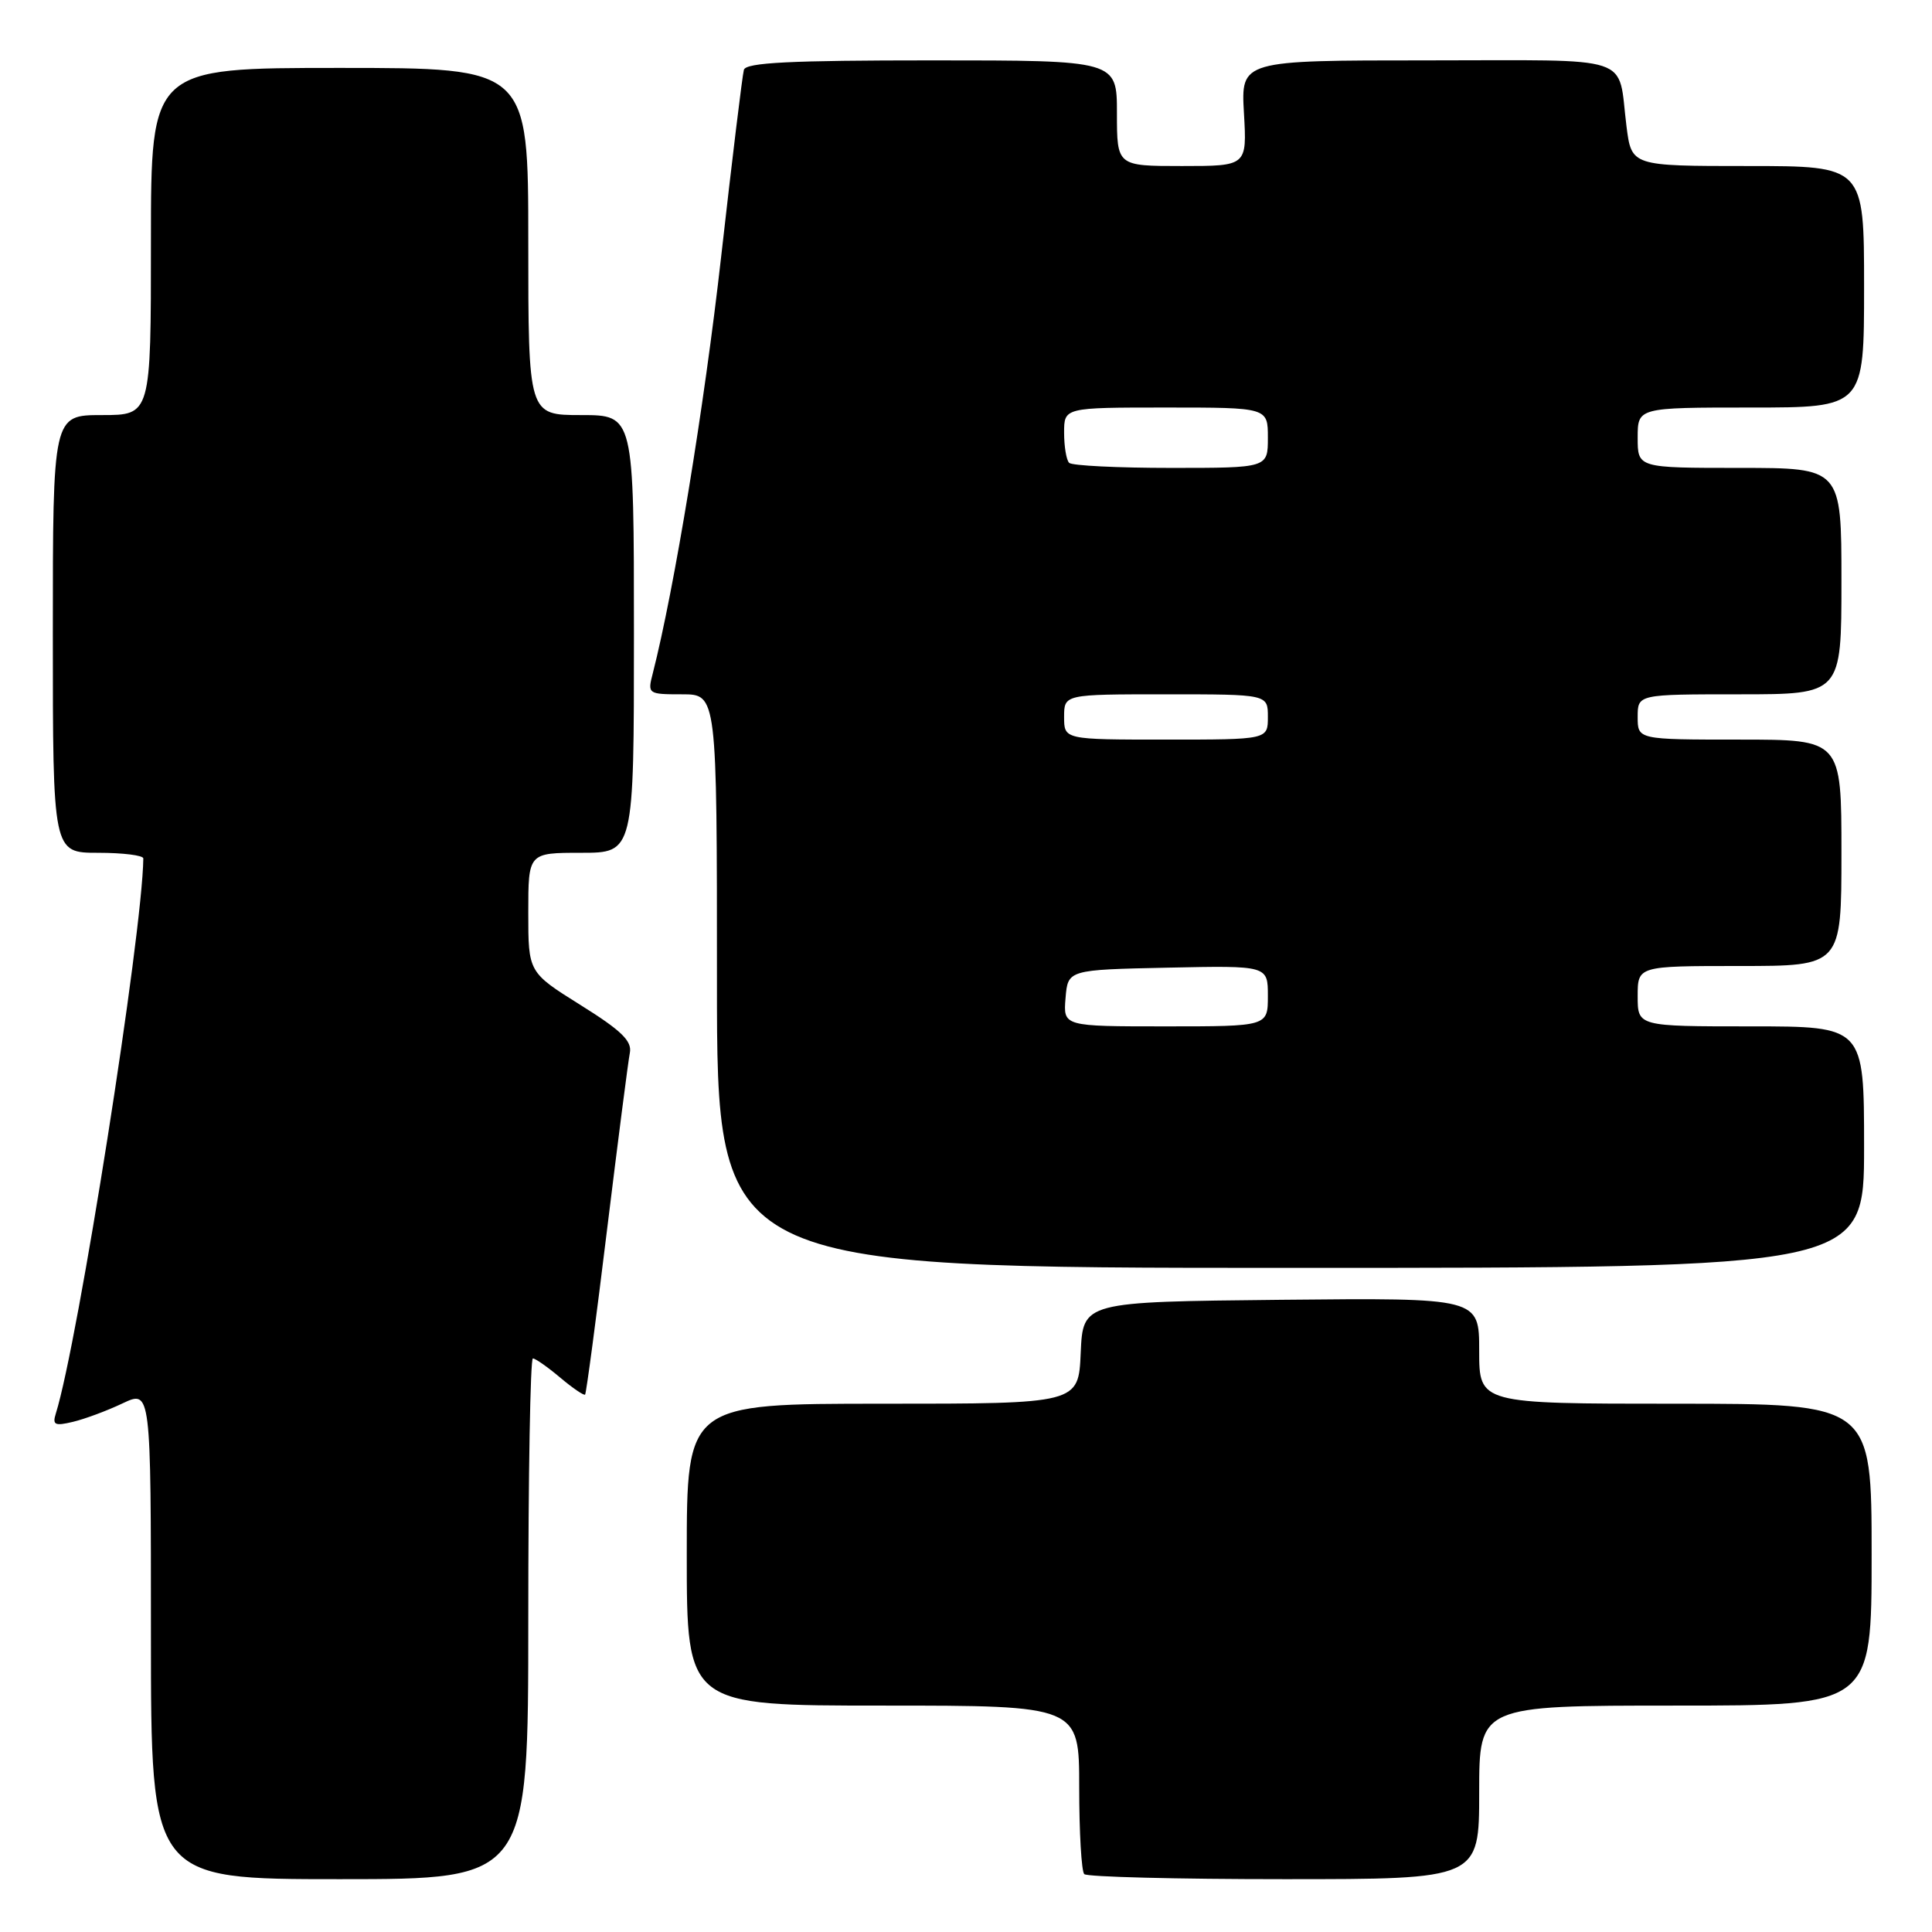 <?xml version="1.0" encoding="UTF-8" standalone="no"?>
<!DOCTYPE svg PUBLIC "-//W3C//DTD SVG 1.1//EN" "http://www.w3.org/Graphics/SVG/1.1/DTD/svg11.dtd" >
<svg xmlns="http://www.w3.org/2000/svg" xmlns:xlink="http://www.w3.org/1999/xlink" version="1.1" viewBox="0 0 256 256">
 <g >
 <path fill="currentColor"
d=" M 70.00 214.50 C 70.00 195.53 70.27 180.00 70.61 180.00 C 70.94 180.00 72.57 181.14 74.23 182.54 C 75.89 183.94 77.38 184.95 77.53 184.79 C 77.68 184.63 78.99 174.82 80.43 163.00 C 81.88 151.18 83.24 140.60 83.46 139.50 C 83.76 137.94 82.34 136.55 76.92 133.17 C 70.00 128.84 70.00 128.84 70.00 120.92 C 70.00 113.00 70.00 113.00 77.00 113.00 C 84.00 113.00 84.00 113.00 84.00 84.00 C 84.00 55.00 84.00 55.00 77.00 55.00 C 70.00 55.00 70.00 55.00 70.00 32.00 C 70.00 9.00 70.00 9.00 45.00 9.00 C 20.00 9.00 20.00 9.00 20.00 32.00 C 20.00 55.00 20.00 55.00 13.50 55.00 C 7.00 55.00 7.00 55.00 7.00 84.00 C 7.00 113.00 7.00 113.00 13.00 113.00 C 16.30 113.00 19.00 113.34 18.99 113.75 C 18.87 123.79 10.33 177.96 7.40 187.29 C 6.92 188.81 7.26 188.98 9.67 188.40 C 11.23 188.03 14.19 186.93 16.25 185.95 C 20.00 184.18 20.00 184.18 20.00 216.59 C 20.00 249.00 20.00 249.00 45.00 249.00 C 70.00 249.00 70.00 249.00 70.00 214.50 Z  M 196.00 237.50 C 196.00 226.00 196.00 226.00 222.00 226.00 C 248.00 226.00 248.00 226.00 248.00 206.00 C 248.00 186.00 248.00 186.00 222.00 186.00 C 196.00 186.00 196.00 186.00 196.00 178.98 C 196.00 171.97 196.00 171.97 169.75 172.23 C 143.50 172.50 143.50 172.50 143.20 179.25 C 142.91 186.00 142.91 186.00 116.95 186.00 C 91.00 186.00 91.00 186.00 91.00 206.00 C 91.00 226.00 91.00 226.00 117.00 226.00 C 143.00 226.00 143.00 226.00 143.00 236.83 C 143.00 242.79 143.30 247.97 143.67 248.33 C 144.03 248.70 155.96 249.00 170.17 249.00 C 196.00 249.00 196.00 249.00 196.00 237.50 Z  M 247.00 152.00 C 247.00 136.00 247.00 136.00 232.00 136.00 C 217.00 136.00 217.00 136.00 217.00 132.00 C 217.00 128.00 217.00 128.00 230.50 128.00 C 244.00 128.00 244.00 128.00 244.00 113.00 C 244.00 98.00 244.00 98.00 230.50 98.00 C 217.00 98.00 217.00 98.00 217.00 95.00 C 217.00 92.00 217.00 92.00 230.50 92.00 C 244.00 92.00 244.00 92.00 244.00 77.00 C 244.00 62.00 244.00 62.00 230.50 62.00 C 217.00 62.00 217.00 62.00 217.00 58.00 C 217.00 54.00 217.00 54.00 232.00 54.00 C 247.00 54.00 247.00 54.00 247.00 38.00 C 247.00 22.00 247.00 22.00 231.59 22.00 C 216.19 22.00 216.19 22.00 215.52 16.75 C 214.30 7.09 217.03 8.00 189.15 8.00 C 164.43 8.00 164.43 8.00 164.83 15.00 C 165.23 22.00 165.23 22.00 156.61 22.00 C 148.00 22.00 148.00 22.00 148.00 15.00 C 148.00 8.00 148.00 8.00 123.47 8.00 C 104.71 8.00 98.85 8.29 98.57 9.25 C 98.37 9.94 97.01 21.11 95.55 34.07 C 93.31 53.92 89.35 78.05 86.49 89.25 C 85.79 91.95 85.86 92.00 90.39 92.00 C 95.00 92.00 95.00 92.00 95.00 130.00 C 95.00 168.00 95.00 168.00 171.00 168.00 C 247.00 168.00 247.00 168.00 247.00 152.00 Z  M 141.19 132.25 C 141.50 128.50 141.50 128.50 154.75 128.22 C 168.00 127.94 168.00 127.94 168.00 131.97 C 168.00 136.00 168.00 136.00 154.44 136.00 C 140.88 136.00 140.88 136.00 141.19 132.25 Z  M 141.00 95.00 C 141.00 92.00 141.00 92.00 154.50 92.00 C 168.00 92.00 168.00 92.00 168.00 95.00 C 168.00 98.00 168.00 98.00 154.50 98.00 C 141.00 98.00 141.00 98.00 141.00 95.00 Z  M 141.67 61.33 C 141.30 60.97 141.00 59.17 141.00 57.33 C 141.00 54.00 141.00 54.00 154.50 54.00 C 168.00 54.00 168.00 54.00 168.00 58.00 C 168.00 62.00 168.00 62.00 155.17 62.00 C 148.11 62.00 142.03 61.70 141.67 61.33 Z "/>
</g>
</svg>